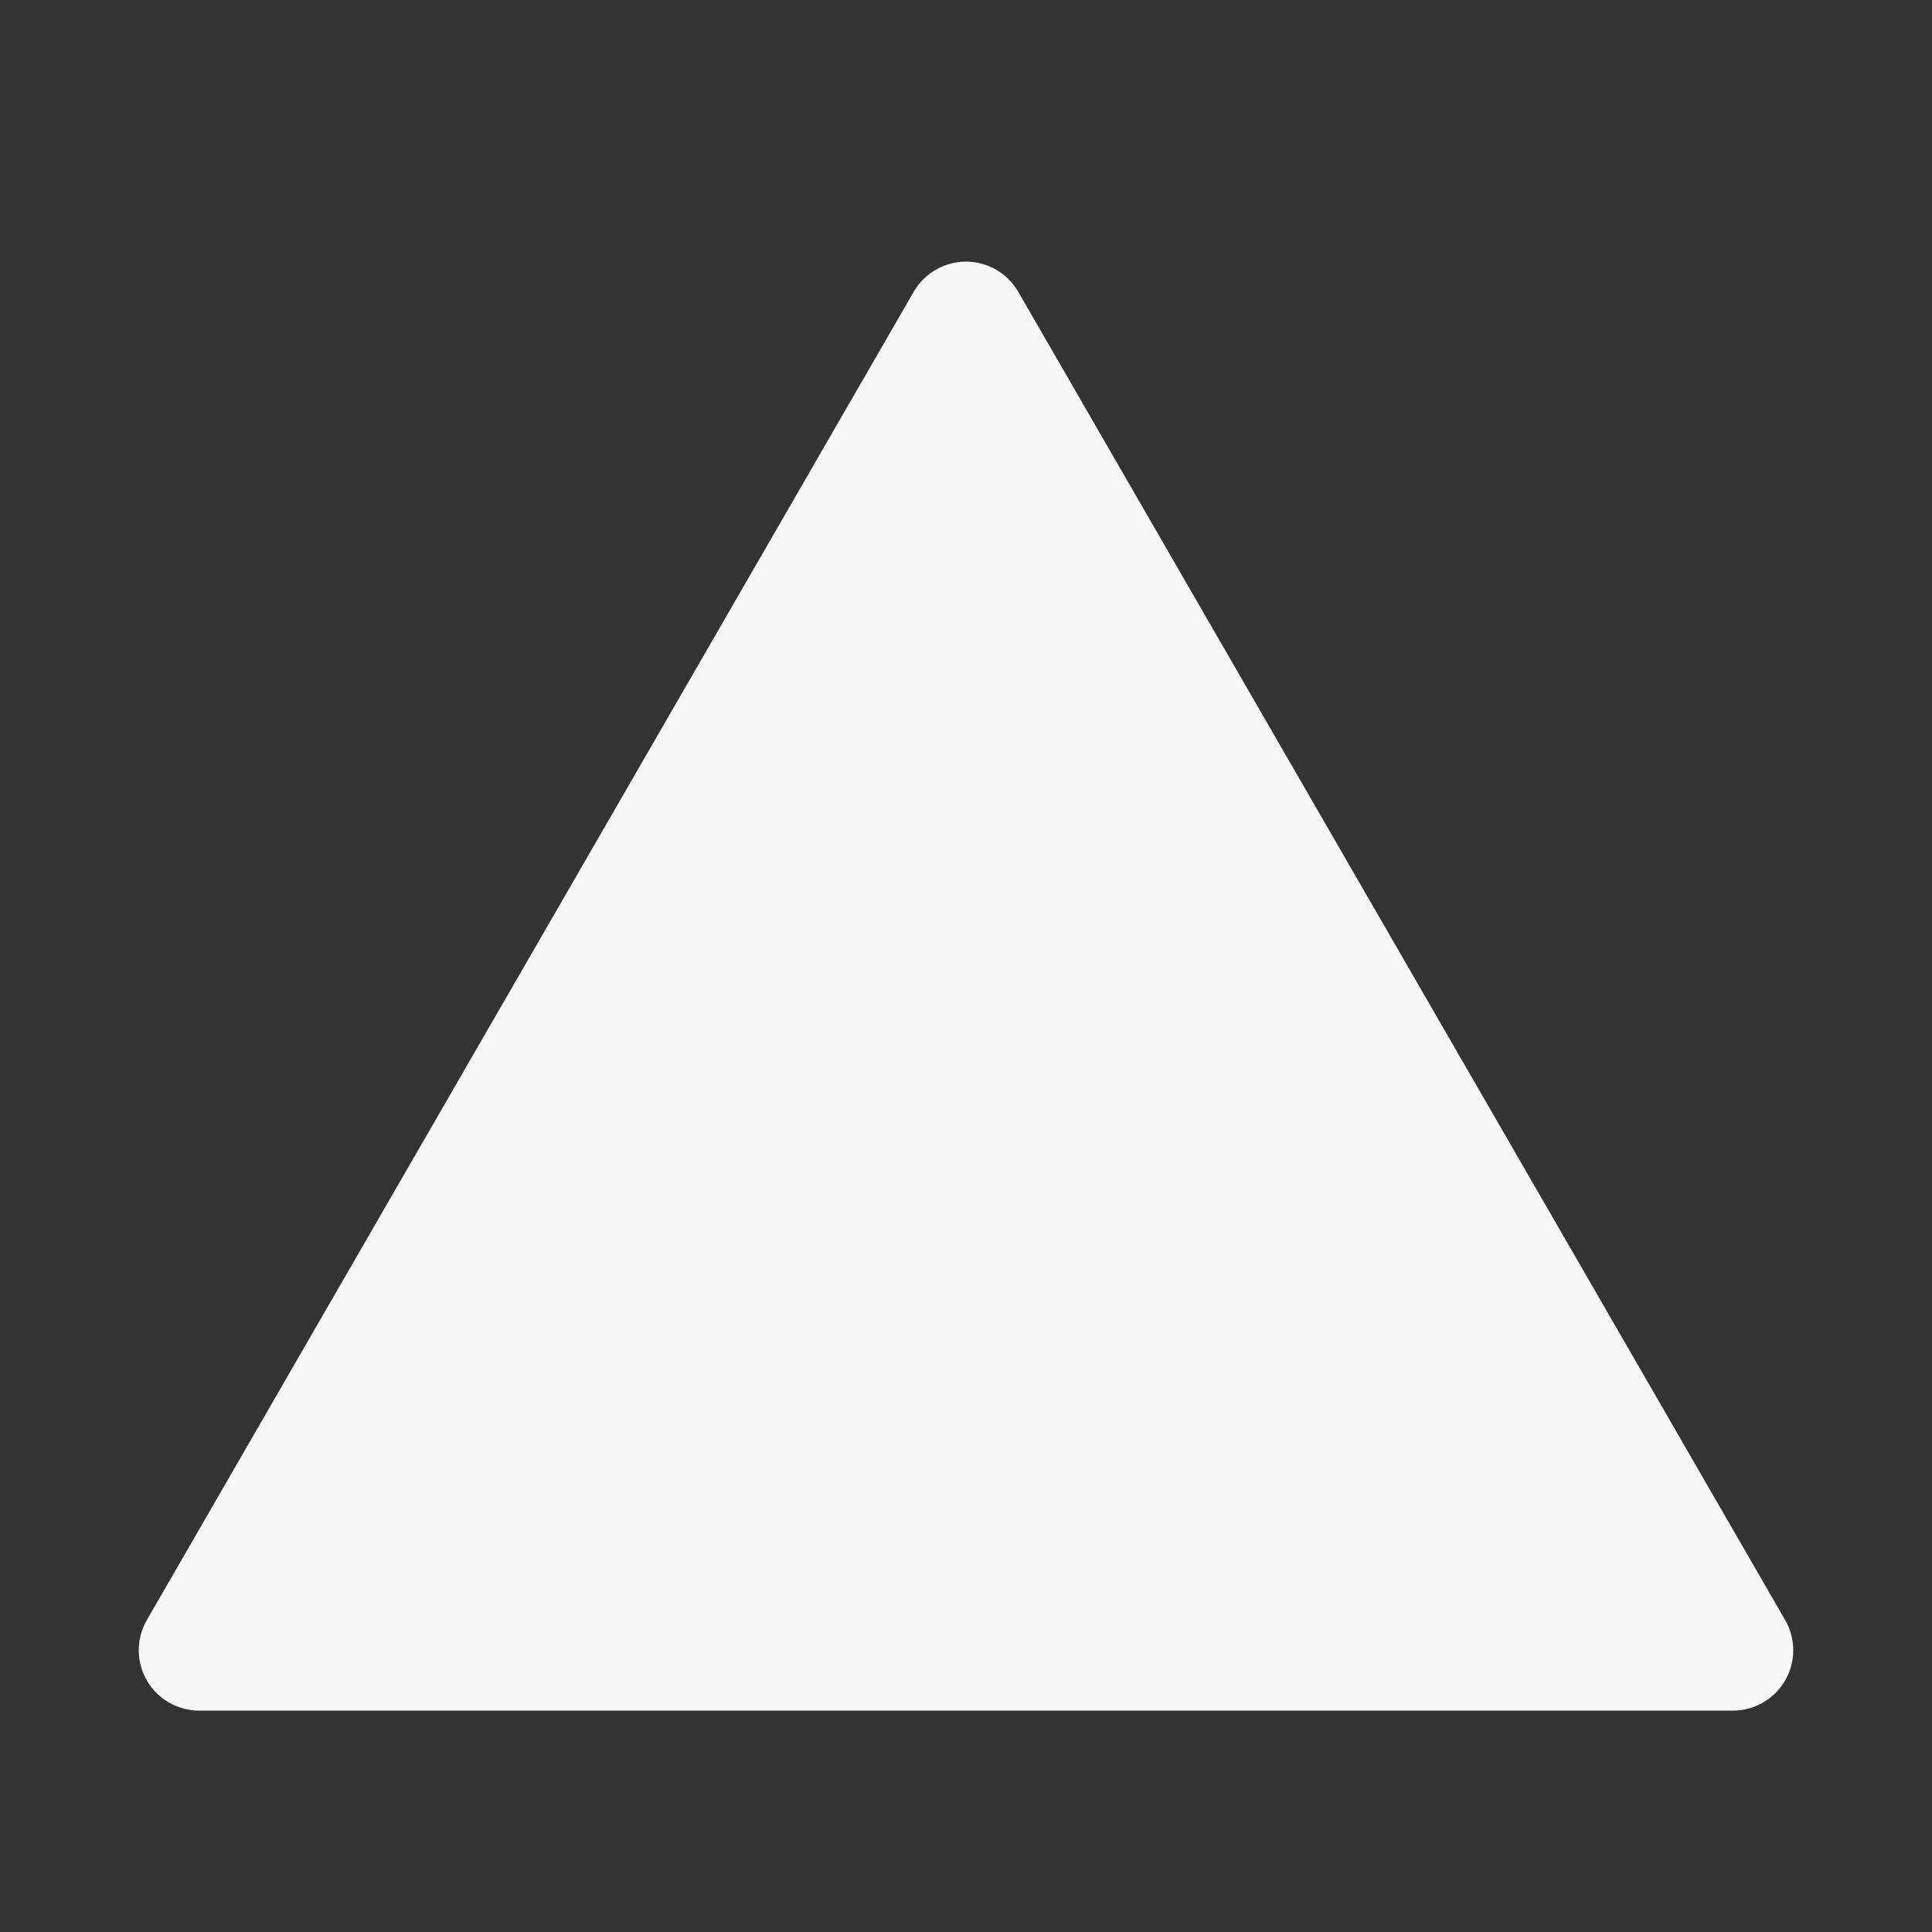 <svg width="24" height="24" viewBox="0 0 24 24" fill="none" xmlns="http://www.w3.org/2000/svg">
<rect x="0" y="0" width="24" height="24" fill="#333333" stroke="none"/>
<path fill-rule="evenodd" clip-rule="evenodd" d="M12 3.25C12.268 3.25 12.515 3.393 12.649 3.625L22.176 20.125C22.31 20.357 22.31 20.643 22.176 20.875C22.042 21.107 21.794 21.25 21.526 21.25H2.474C2.206 21.25 1.958 21.107 1.824 20.875C1.69 20.643 1.69 20.357 1.824 20.125L11.35 3.625C11.484 3.393 11.732 3.25 12 3.25Z" fill="white" fill-opacity="0.96"/>
</svg>
